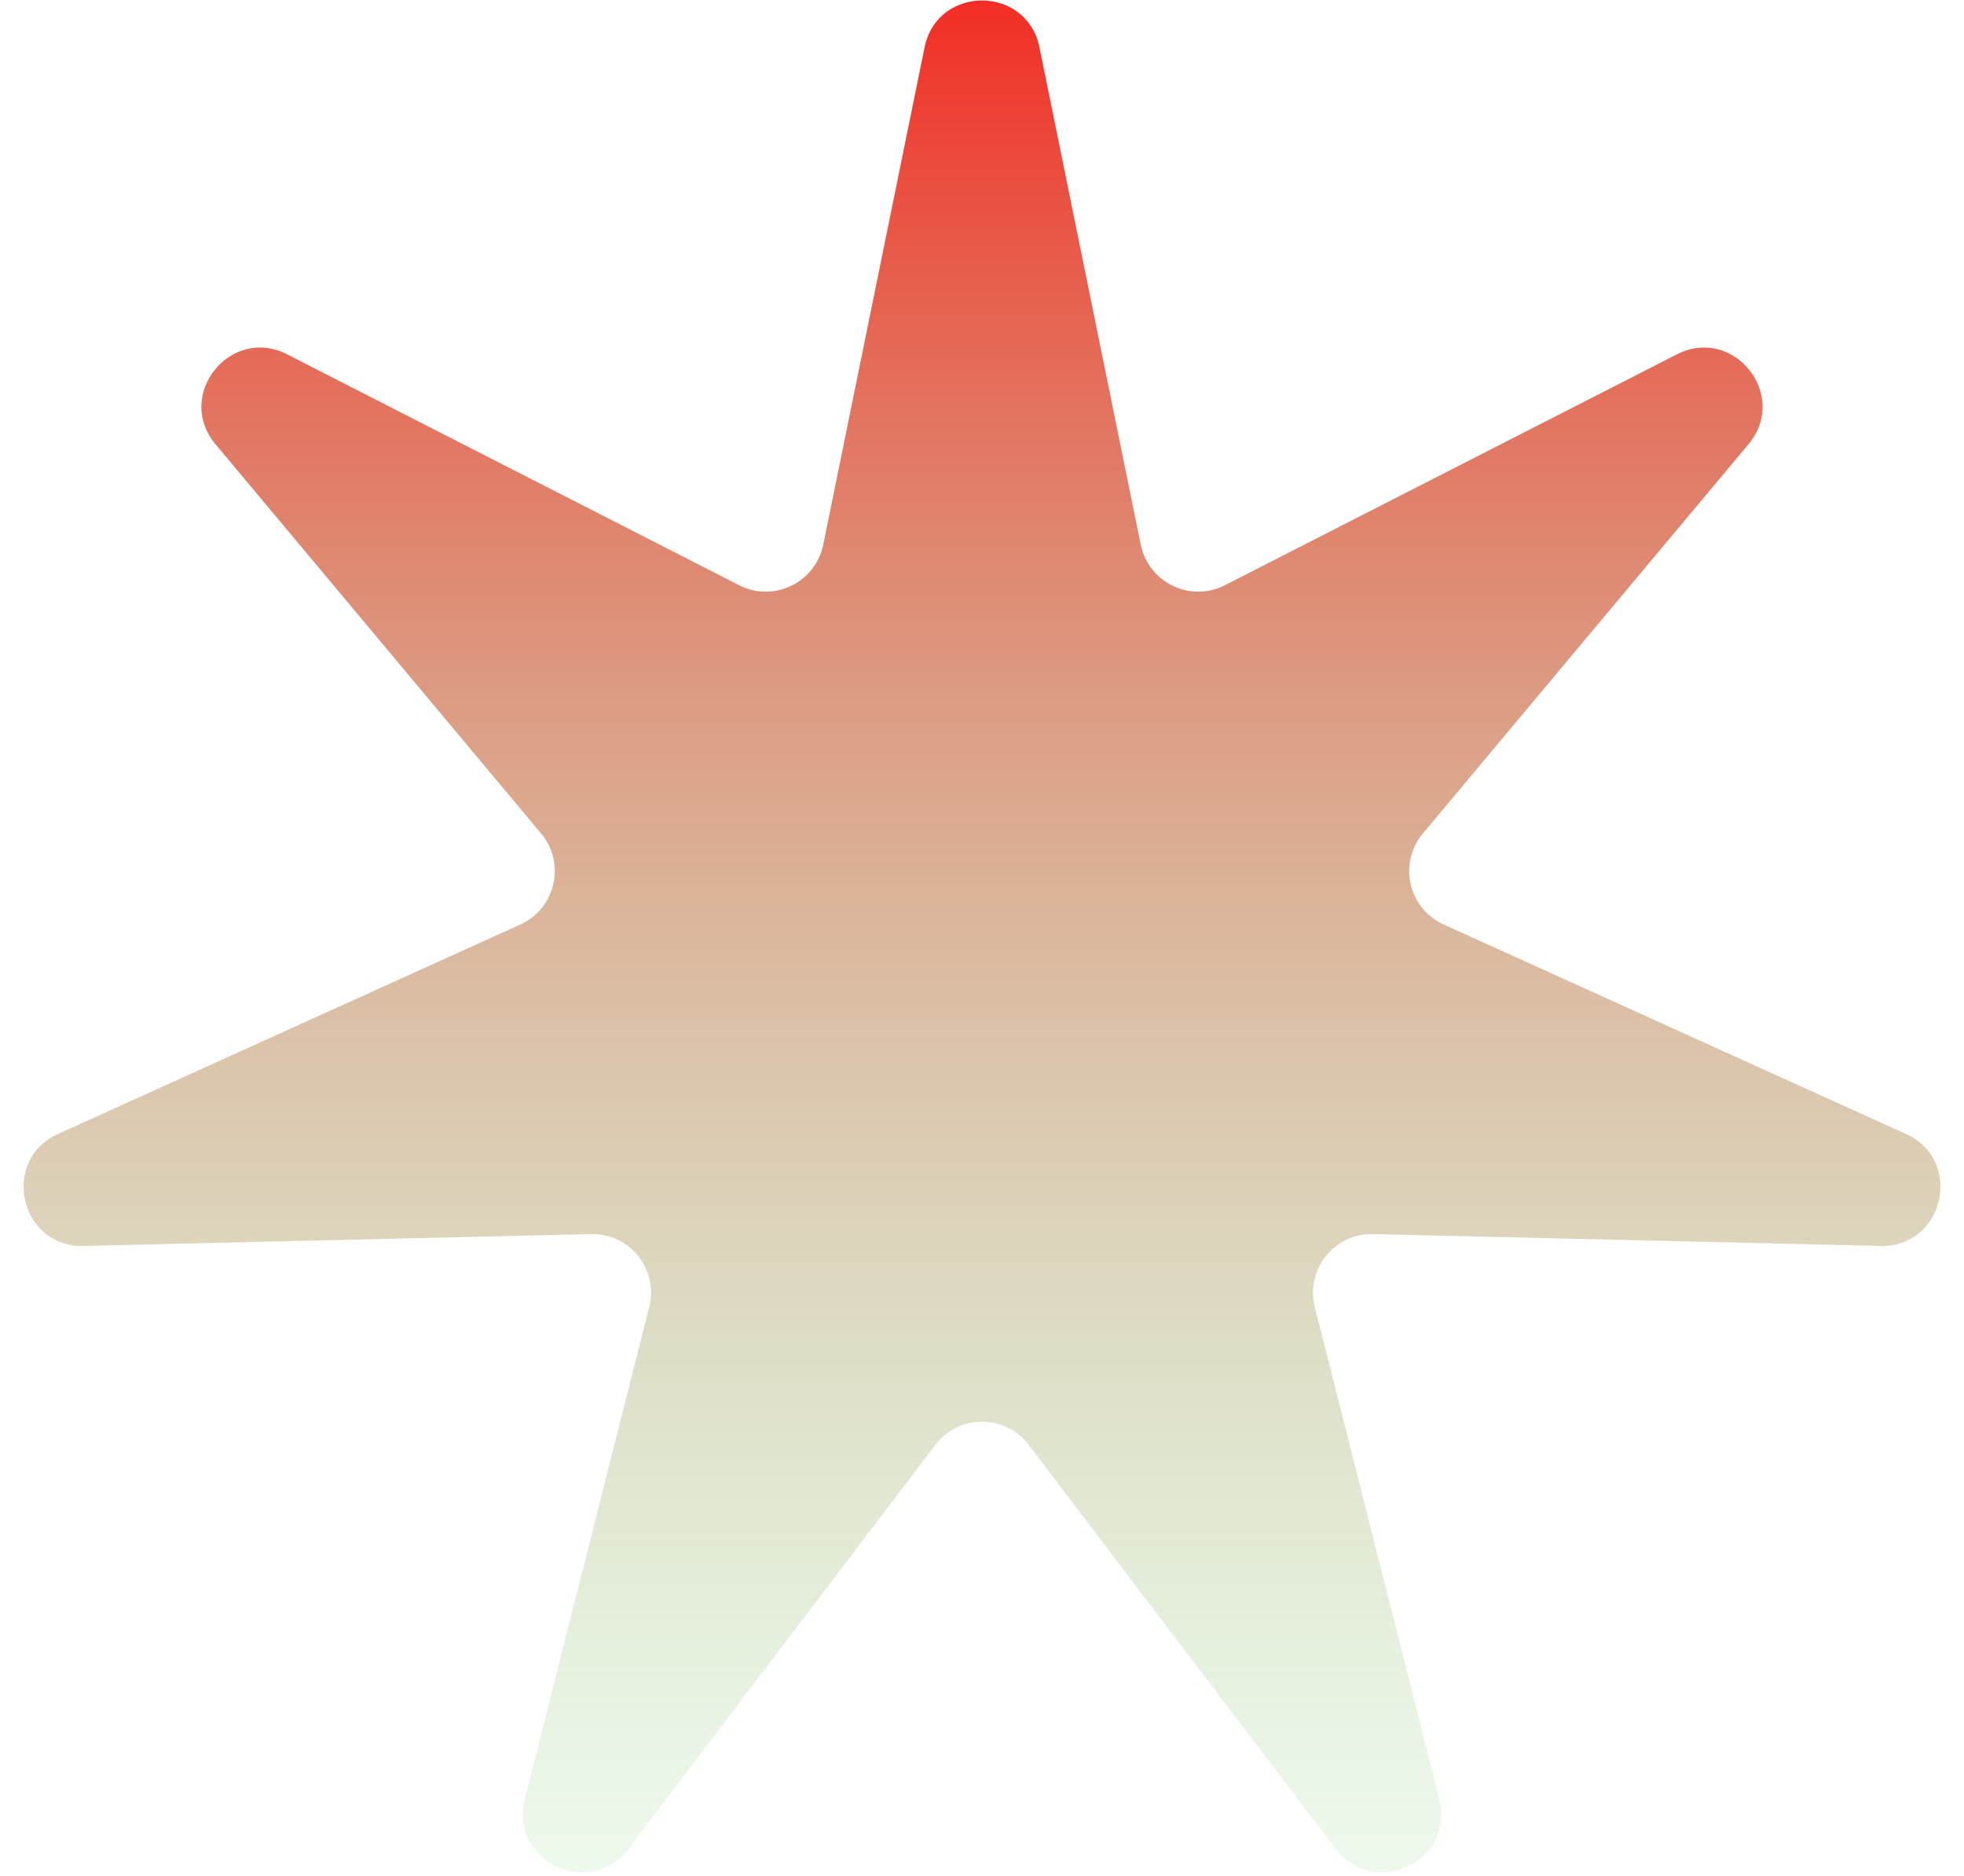 <svg xmlns="http://www.w3.org/2000/svg" width="67" height="64" viewBox="0 0 67 64" fill="none">
  <path d="M31.54 1.618C31.975 -0.517 35.025 -0.517 35.46 1.618L38.916 18.582C39.181 19.878 40.608 20.566 41.786 19.964L57.205 12.089C59.145 11.099 61.046 13.483 59.648 15.154L48.54 28.434C47.691 29.448 48.044 30.993 49.249 31.539L65.019 38.684C67.003 39.583 66.325 42.556 64.147 42.505L46.838 42.1C45.516 42.069 44.528 43.308 44.853 44.59L49.099 61.375C49.633 63.486 46.885 64.809 45.568 63.075L35.092 49.291C34.292 48.237 32.708 48.237 31.908 49.291L21.432 63.075C20.115 64.809 17.367 63.486 17.901 61.375L22.147 44.59C22.472 43.308 21.484 42.069 20.162 42.1L2.853 42.505C0.676 42.556 -0.003 39.583 1.981 38.684L17.751 31.539C18.956 30.993 19.308 29.448 18.46 28.434L7.351 15.154C5.954 13.483 7.855 11.099 9.795 12.089L25.214 19.964C26.392 20.566 27.819 19.878 28.084 18.582L31.54 1.618Z" fill="url(#paint0_linear_303_1719)"/>
  <defs>
    <linearGradient id="paint0_linear_303_1719" x1="33.5" y1="-8" x2="33.5" y2="75" gradientUnits="userSpaceOnUse">
      <stop stop-color="#ff0000"/>
      <stop offset="1" stop-color="#6EF48C" stop-opacity="0"/>
    </linearGradient>
  </defs>
</svg>
